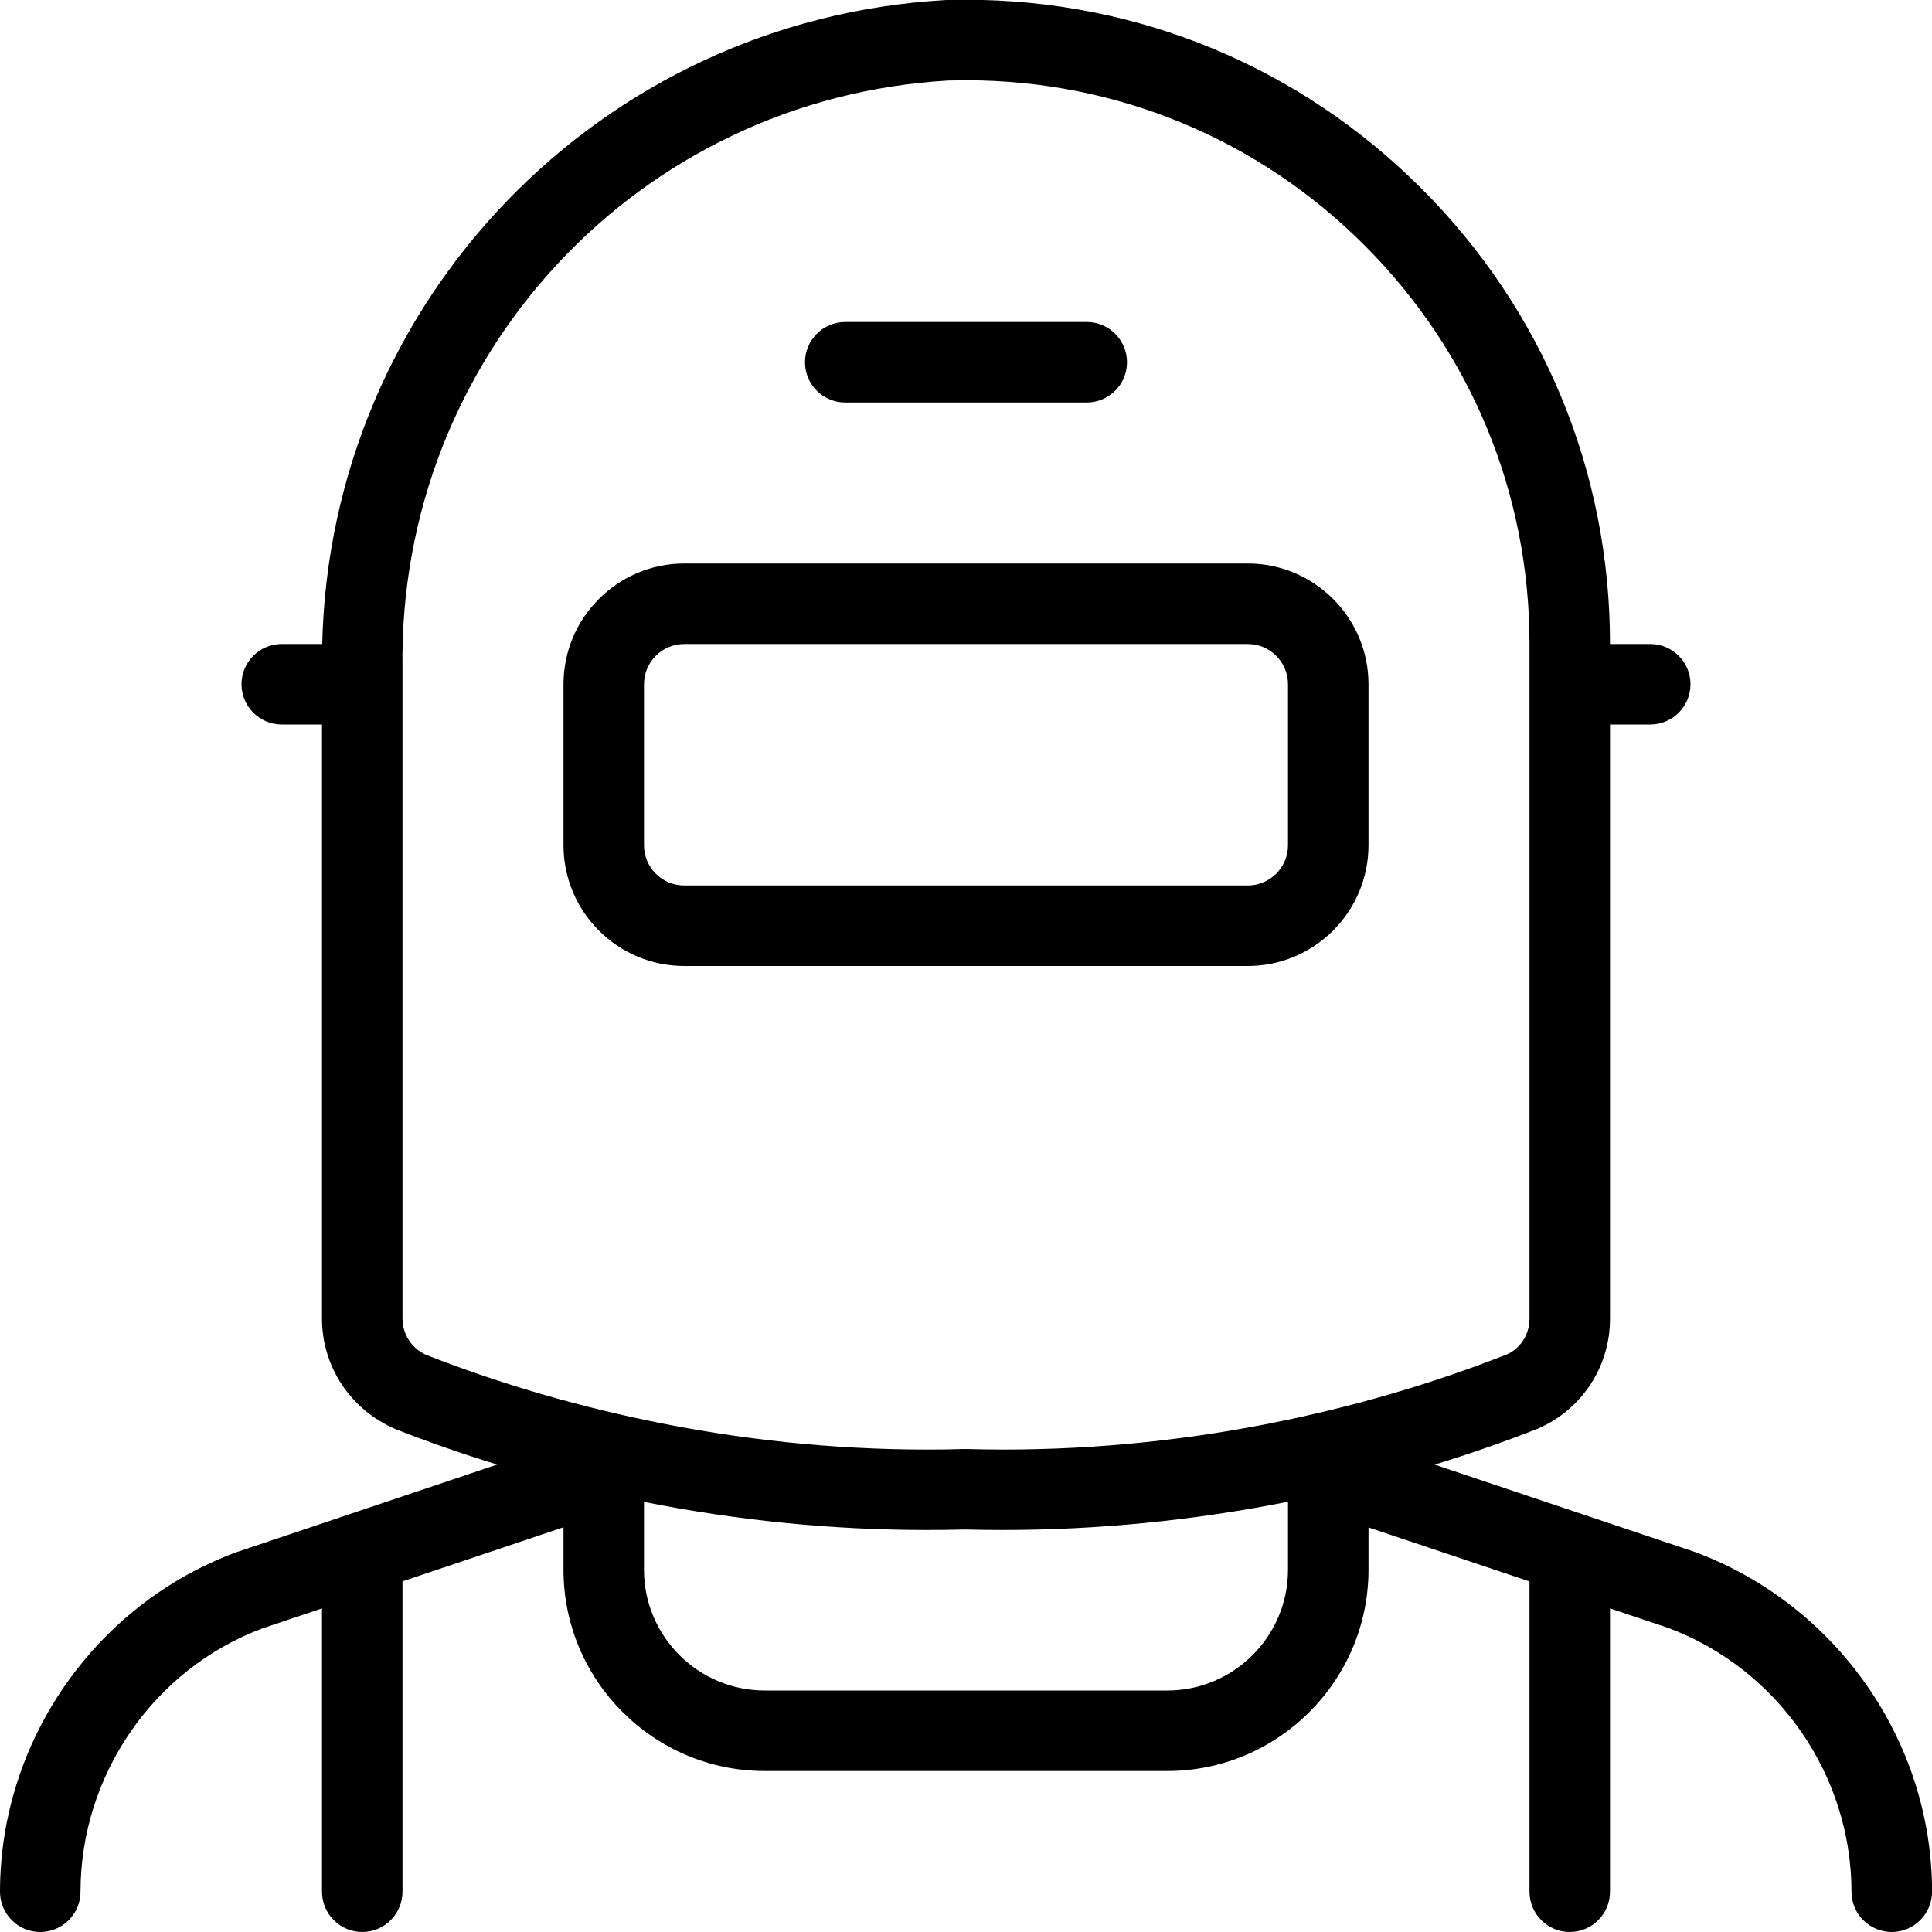<?xml version="1.0" encoding="utf-8"?>
<!-- Generator: Adobe Illustrator 22.1.0, SVG Export Plug-In . SVG Version: 6.00 Build 0)  -->
<svg version="1.1" id="Layer_1" xmlns="http://www.w3.org/2000/svg" xmlns:xlink="http://www.w3.org/1999/xlink" x="0px" y="0px"
	 viewBox="0 0 24 24" style="enable-background:new 0 0 24 24;" xml:space="preserve">
<g>
	<title>professions-man-welder</title>
	<path d="M23.5,24c-0.276,0-0.5-0.224-0.5-0.5c-0.001-1.451-0.915-2.768-2.275-3.277L20,19.98v3.52c0,0.276-0.224,0.5-0.5,0.5
		S19,23.775,19,23.5v-3.855l-2-0.671V19.5c0,1.378-1.122,2.5-2.5,2.5h-5C8.121,22,7,20.878,7,19.5v-0.528l-2,0.672V23.5
		C5,23.775,4.776,24,4.5,24S4,23.775,4,23.5v-3.52l-0.741,0.249C1.912,20.732,1.001,22.048,1,23.5C1,23.776,0.776,24,0.5,24
		c-0.134,0-0.259-0.052-0.354-0.147C0.052,23.759,0,23.633,0,23.499c0.001-1.866,1.176-3.559,2.925-4.213l3.251-1.093
		c-0.434-0.133-0.855-0.28-1.258-0.438C4.353,17.515,3.996,16.972,4,16.37V9H3.5C3.224,9,3,8.776,3,8.5S3.224,8,3.5,8h0.503
		C4.1,3.737,7.453,0.246,11.74,0.001c0.078-0.003,0.146-0.003,0.212-0.004l0.049,0c2.14,0.001,4.148,0.834,5.658,2.346
		C19.17,3.854,20.001,5.863,20,8h0.5C20.776,8,21,8.224,21,8.5S20.776,9,20.5,9H20v7.374c0.004,0.599-0.35,1.14-0.903,1.376
		c-0.41,0.161-0.836,0.309-1.275,0.444l3.238,1.087c1.761,0.658,2.94,2.352,2.941,4.219C24,23.775,23.776,24,23.5,24z M8,19.5
		C8,20.327,8.673,21,9.5,21h5c0.827,0,1.5-0.673,1.5-1.5v-0.845c-1.171,0.233-2.364,0.351-3.545,0.351
		c-0.156,0-0.312-0.002-0.468-0.006c-0.15,0.004-0.314,0.006-0.477,0.006c-1.166,0-2.347-0.117-3.51-0.349V19.5z M8.007,17.638
		c1.16,0.245,2.341,0.369,3.51,0.369c0.156,0,0.313-0.002,0.469-0.007c0.17,0.004,0.326,0.007,0.482,0.007
		c1.175,0,2.36-0.124,3.52-0.368c0.003-0.001,0.006-0.001,0.01-0.002c0.936-0.198,1.851-0.47,2.719-0.811
		c0.17-0.073,0.284-0.25,0.283-0.448V8c0.001-1.87-0.726-3.628-2.048-4.951c-1.321-1.323-3.078-2.051-4.948-2.052
		c0,0-0.18,0.002-0.22,0.003C7.924,1.22,4.941,4.43,5,8.306v8.068c-0.001,0.201,0.115,0.38,0.297,0.458
		c0.857,0.336,1.77,0.608,2.706,0.805C8.005,17.637,8.006,17.637,8.007,17.638z"/>
	<path d="M8.5,12C7.673,12,7,11.327,7,10.5v-2C7,7.673,7.673,7,8.5,7h7C16.327,7,17,7.673,17,8.5v2c0,0.827-0.673,1.5-1.5,1.5H8.5z
		 M8.5,8C8.224,8,8,8.224,8,8.5v2C8,10.776,8.224,11,8.5,11h7c0.276,0,0.5-0.224,0.5-0.5v-2C16,8.224,15.776,8,15.5,8H8.5z"/>
	<path d="M10.5,5C10.224,5,10,4.776,10,4.5S10.224,4,10.5,4h3C13.776,4,14,4.224,14,4.5S13.776,5,13.5,5H10.5z"/>
</g>
</svg>
